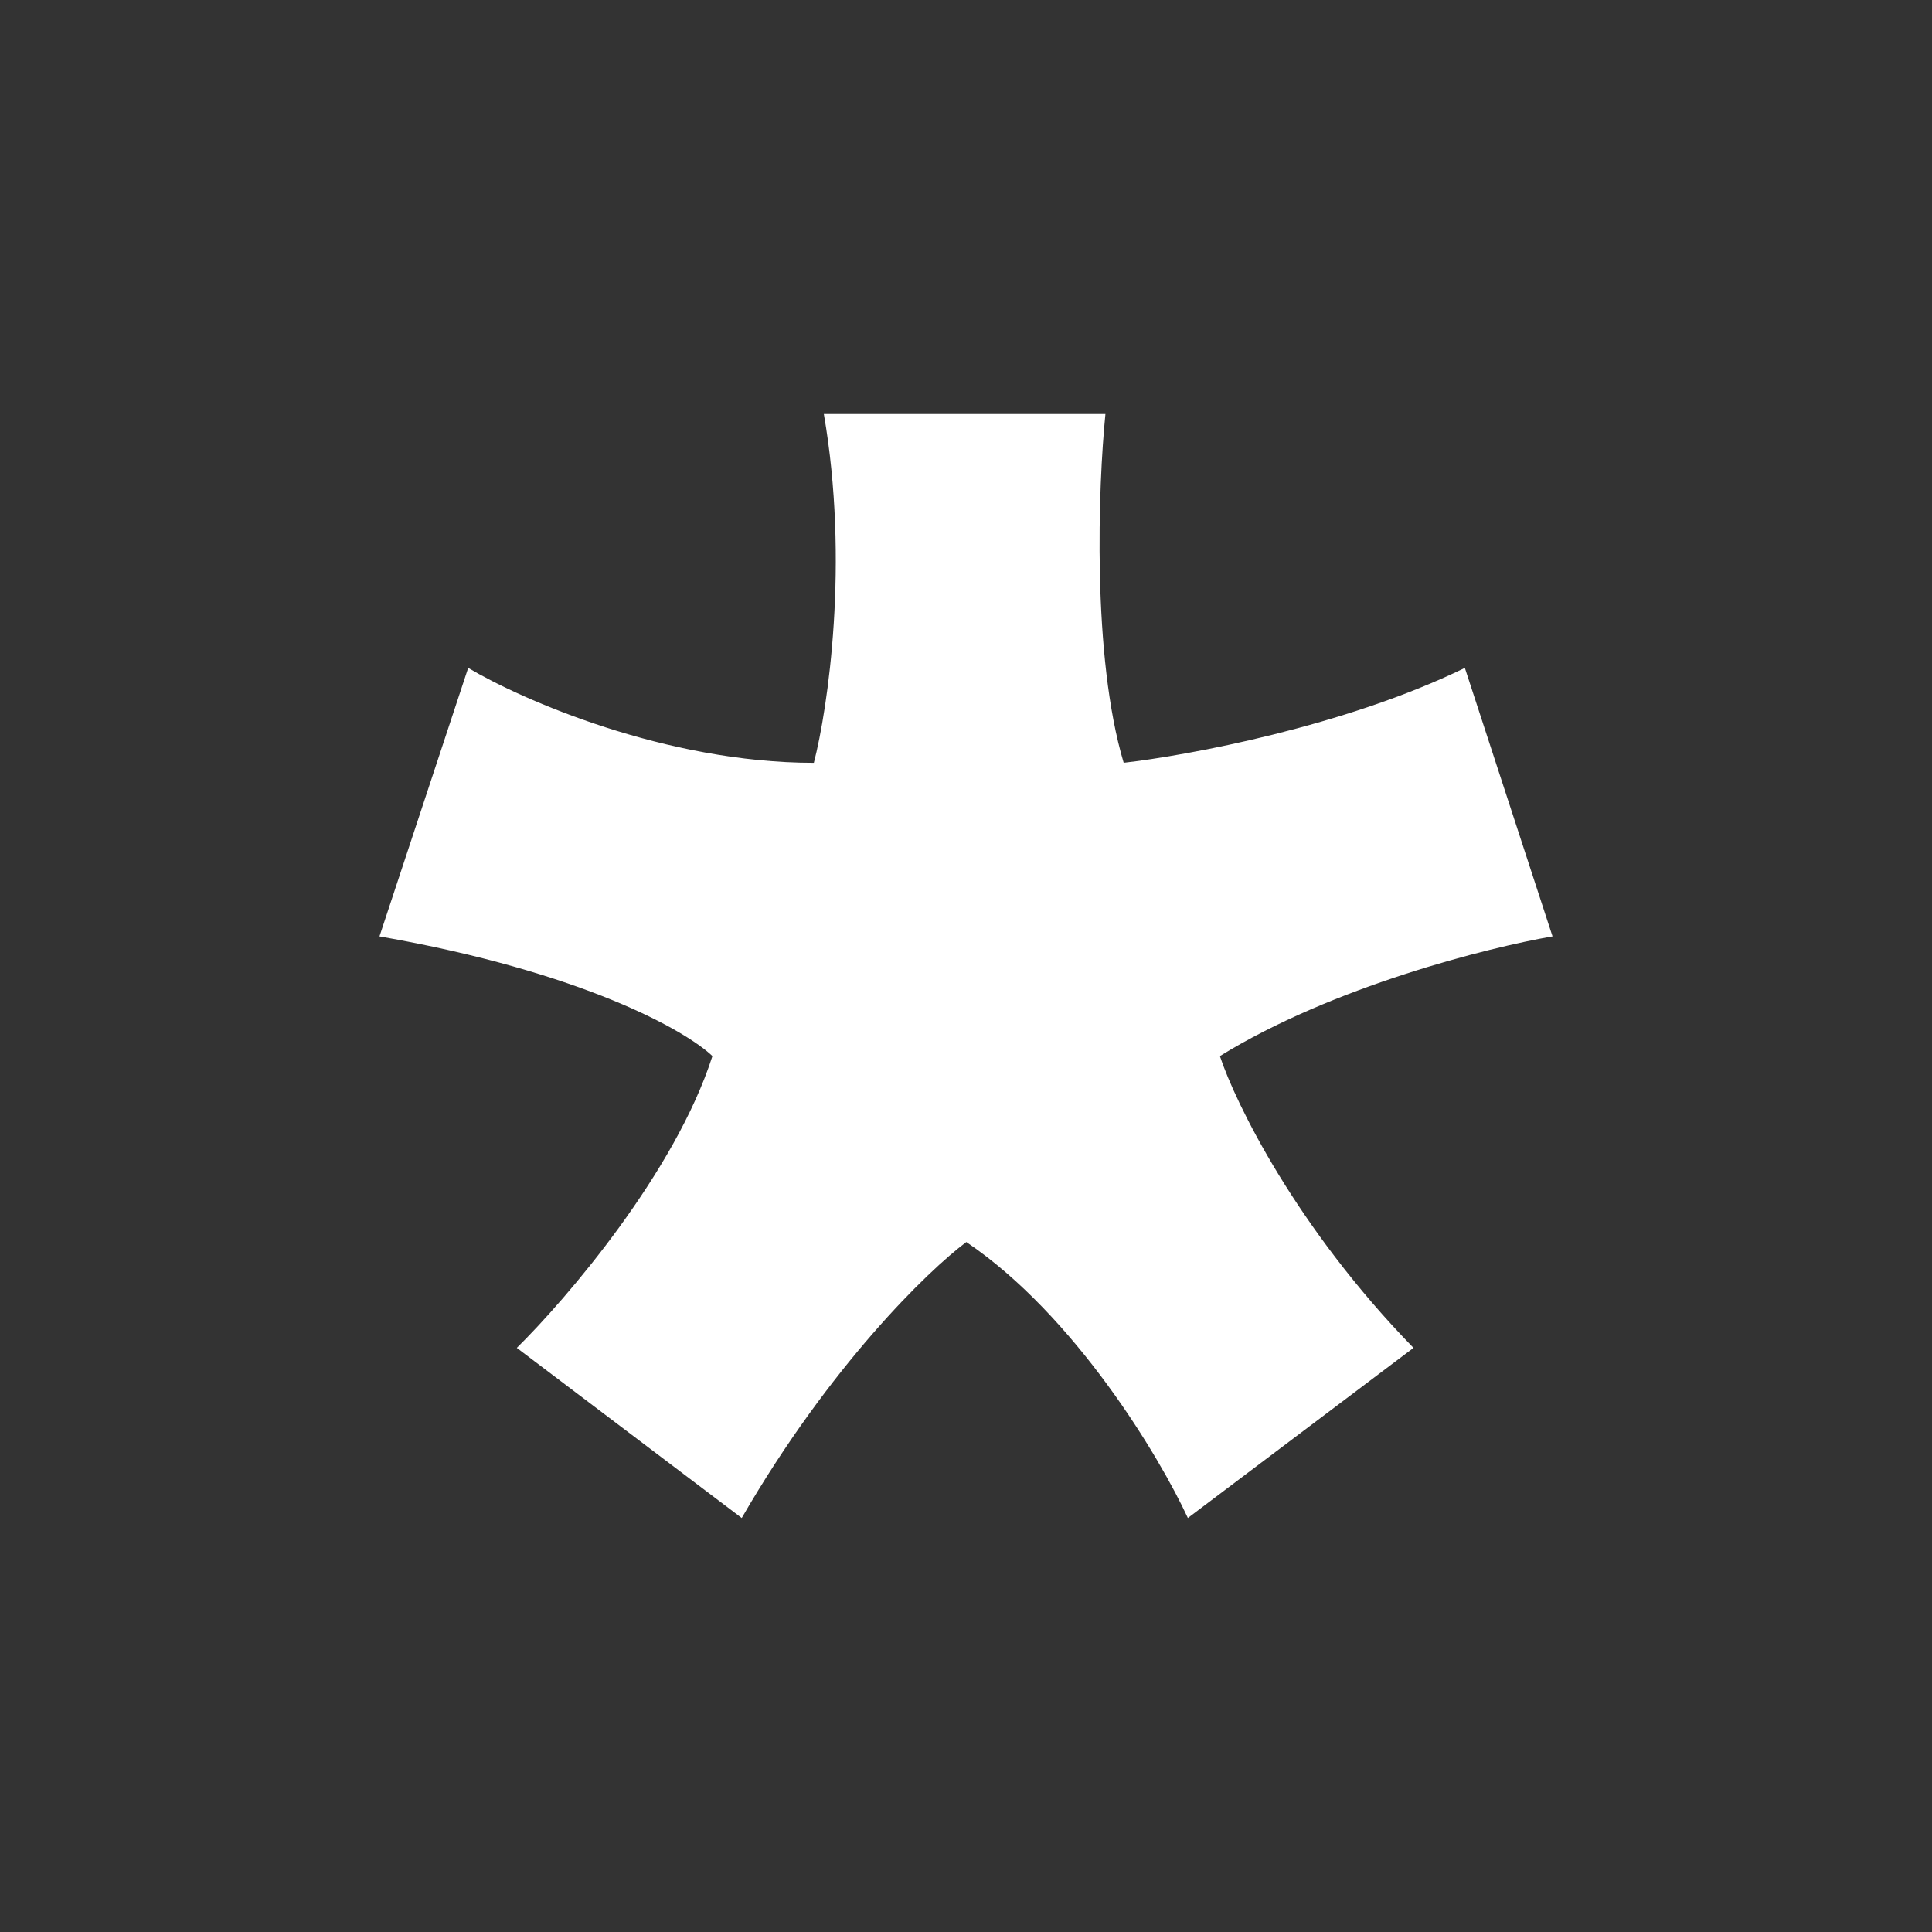 <svg width="24" height="24" viewBox="0 0 24 24" fill="none" xmlns="http://www.w3.org/2000/svg">
<rect x="0" y="0" width="24" height="24" fill="#333333" stroke="none"/>
<path d="M13.959 9.476C13.564 8.156 13.642 6.034 13.732 5.143H10.234C10.552 6.977 10.286 8.799 10.11 9.476C8.267 9.476 6.48 8.692 5.816 8.297L4.714 11.632C7.239 12.073 8.524 12.806 8.85 13.119C8.387 14.563 7.037 16.136 6.42 16.744L9.214 18.857C10.307 16.967 11.529 15.784 12.004 15.429C13.354 16.342 14.404 18.095 14.756 18.857L17.559 16.744C16.102 15.249 15.347 13.702 15.154 13.119C16.556 12.253 18.493 11.769 19.286 11.632L18.197 8.297C16.71 9.022 14.752 9.386 13.954 9.476H13.959Z" fill="white"/>
</svg>
